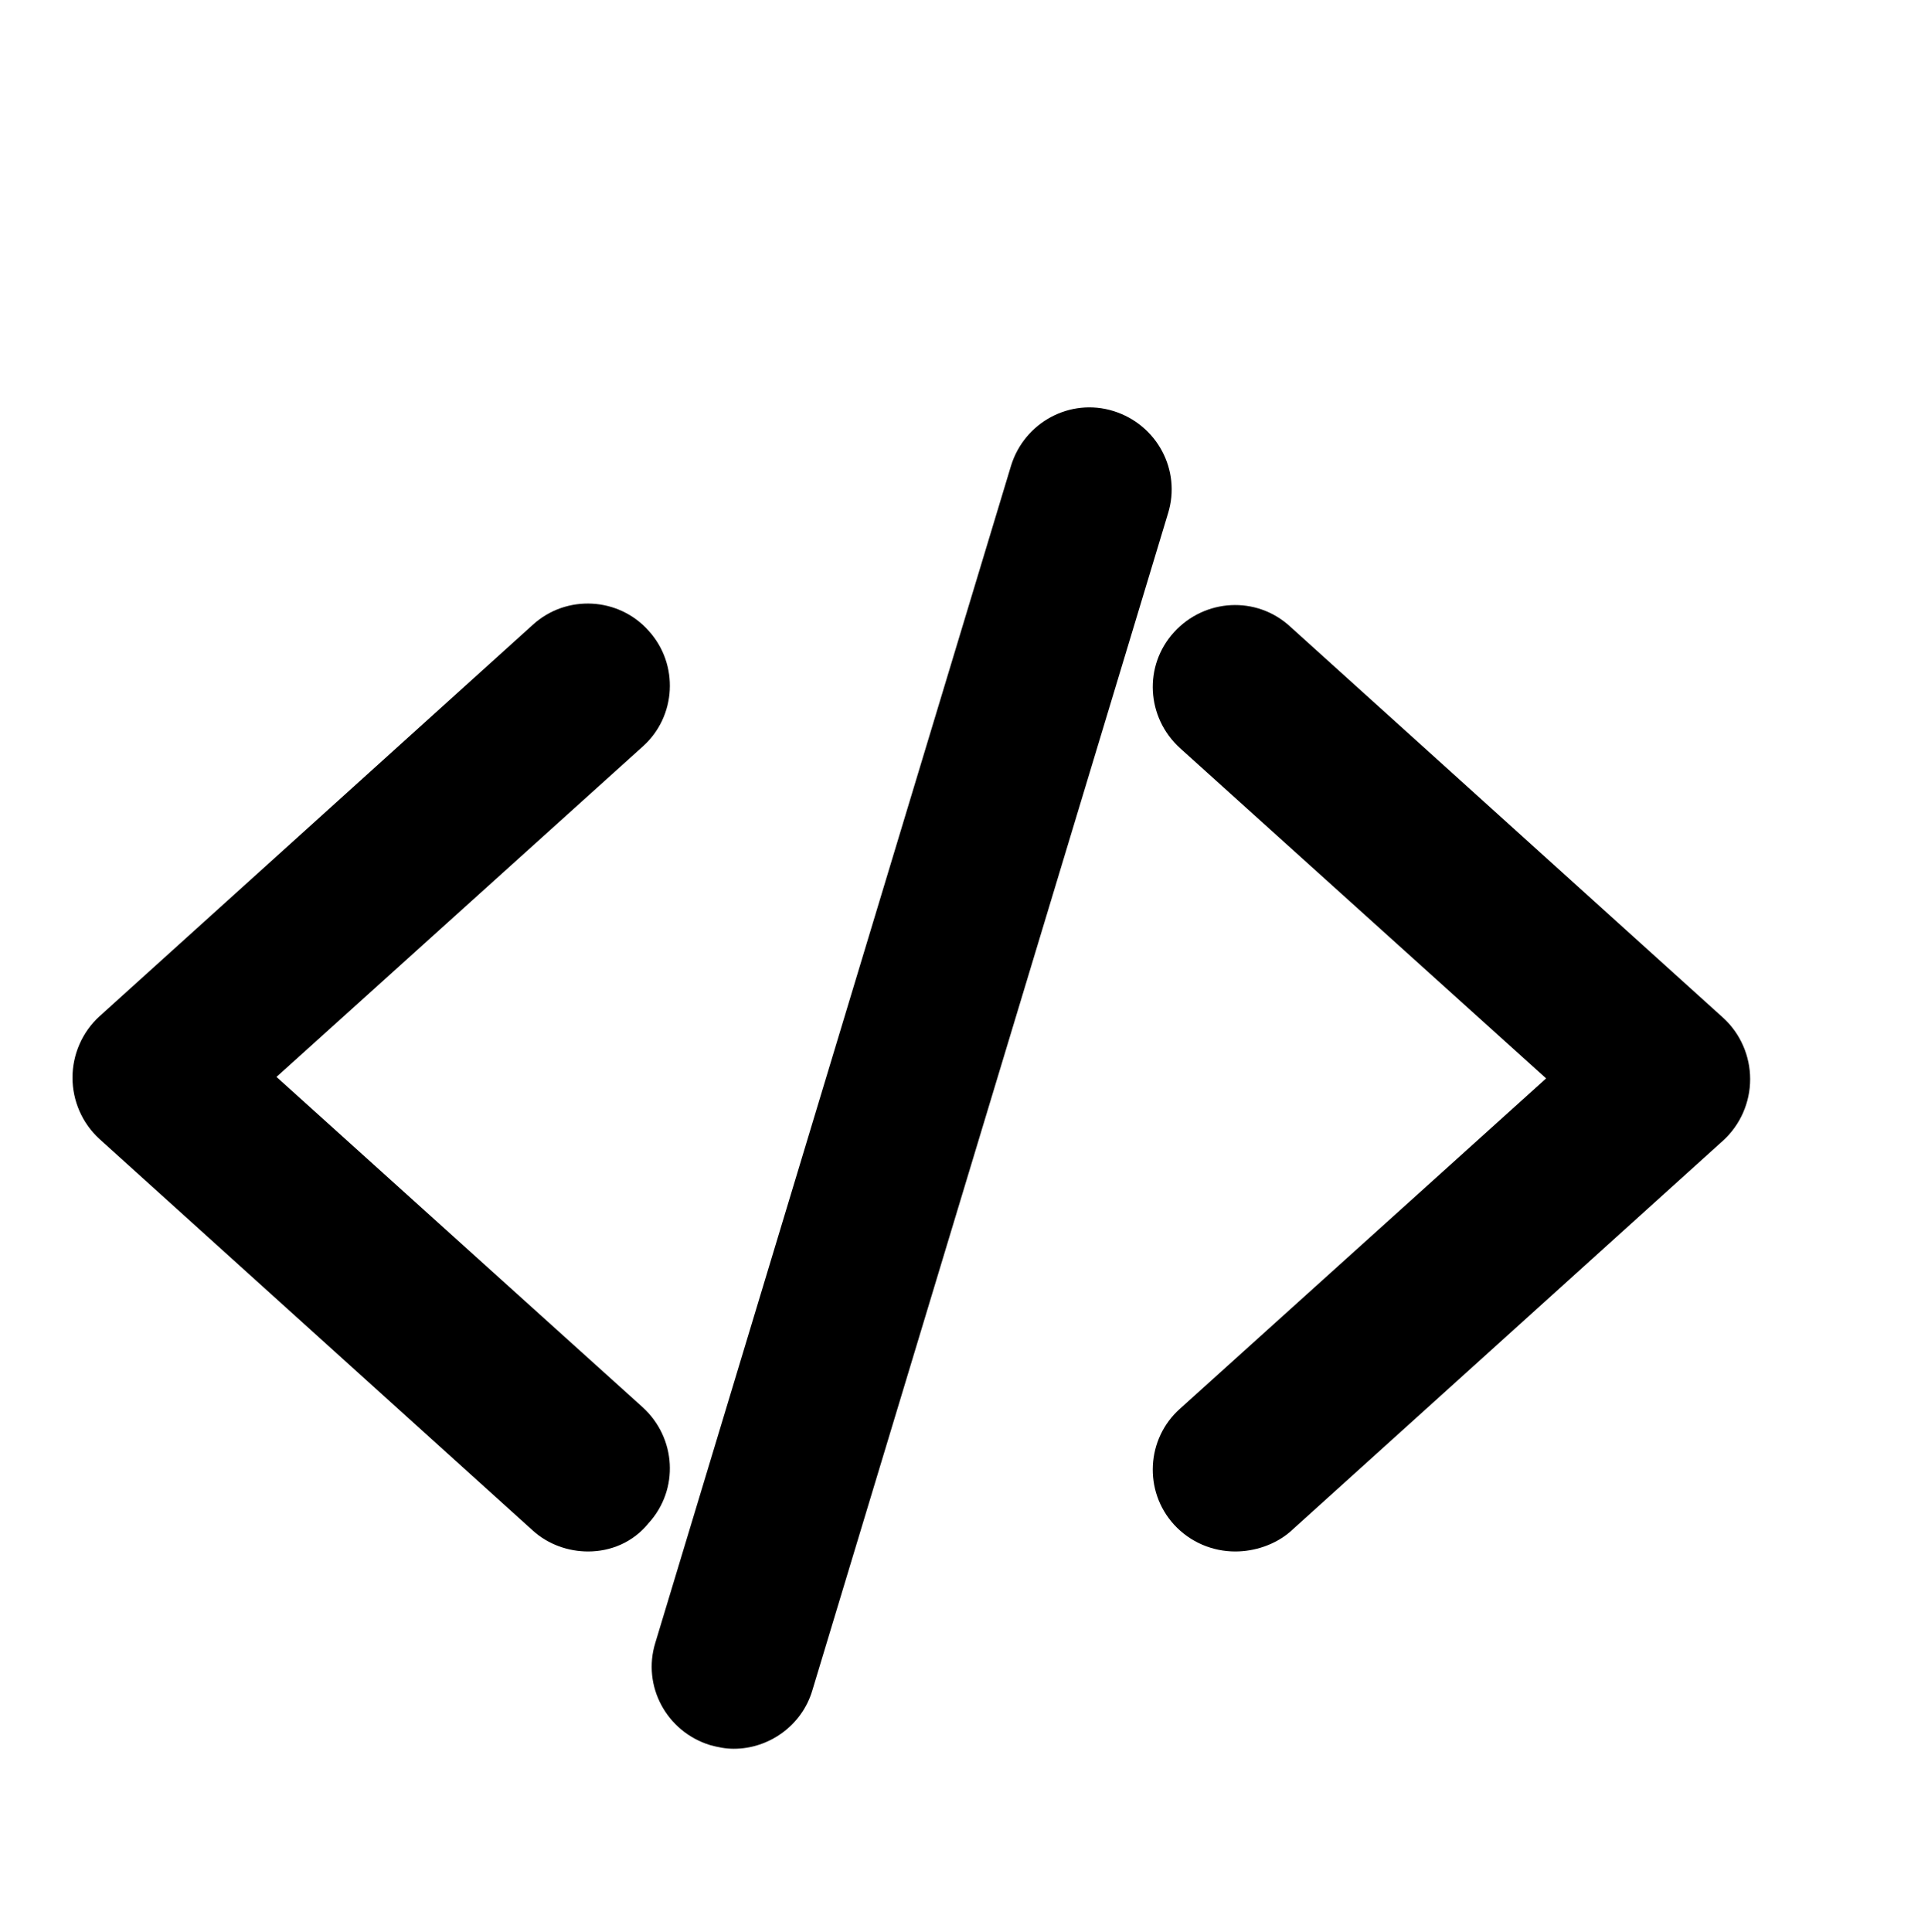 <?xml version="1.0" encoding="utf-8"?>
<!-- Generator: Adobe Illustrator 24.1.2, SVG Export Plug-In . SVG Version: 6.00 Build 0)  -->
<svg version="1.1" id="Capa_1" xmlns="http://www.w3.org/2000/svg" xmlns:xlink="http://www.w3.org/1999/xlink" x="0px" y="0px"
	 viewBox="0 0 258 258.5" style="enable-background:new 0 0 258 258.5;" xml:space="preserve">
<g>
	<g>
		<path d="M78.7,207.6c-2.6,0-5.3-0.9-7.4-2.8l-58-52.4c-2.3-2.1-3.6-5.1-3.6-8.2s1.3-6.1,3.6-8.2l58-52.4
			c4.5-4.1,11.5-3.7,15.5,0.8c4.1,4.5,3.7,11.5-0.8,15.5l-49,44.2l49,44.2c4.5,4.1,4.9,11,0.8,15.5
			C84.7,206.4,81.7,207.6,78.7,207.6z"/>
	</g>
	<g>
		<path d="M165.3,207.6c-3,0-6-1.2-8.2-3.6c-4.1-4.5-3.7-11.5,0.8-15.5l49-44.2l-49-44.2c-4.5-4.1-4.9-11-0.8-15.5s11-4.9,15.5-0.8
			l58,52.4c2.3,2.1,3.6,5.1,3.6,8.2s-1.3,6.1-3.6,8.2l-58,52.4C170.6,206.7,167.9,207.6,165.3,207.6z"/>
	</g>
	<g>
		<path d="M98.2,234c-1.1,0-2.1-0.2-3.2-0.5c-5.8-1.8-9.1-7.9-7.3-13.7l47.6-157.5c1.8-5.8,7.9-9.1,13.7-7.3
			c5.8,1.8,9.1,7.9,7.3,13.7l-47.6,157.5C107.3,230.9,102.9,234,98.2,234z"/>
	</g>
</g>
</svg>
